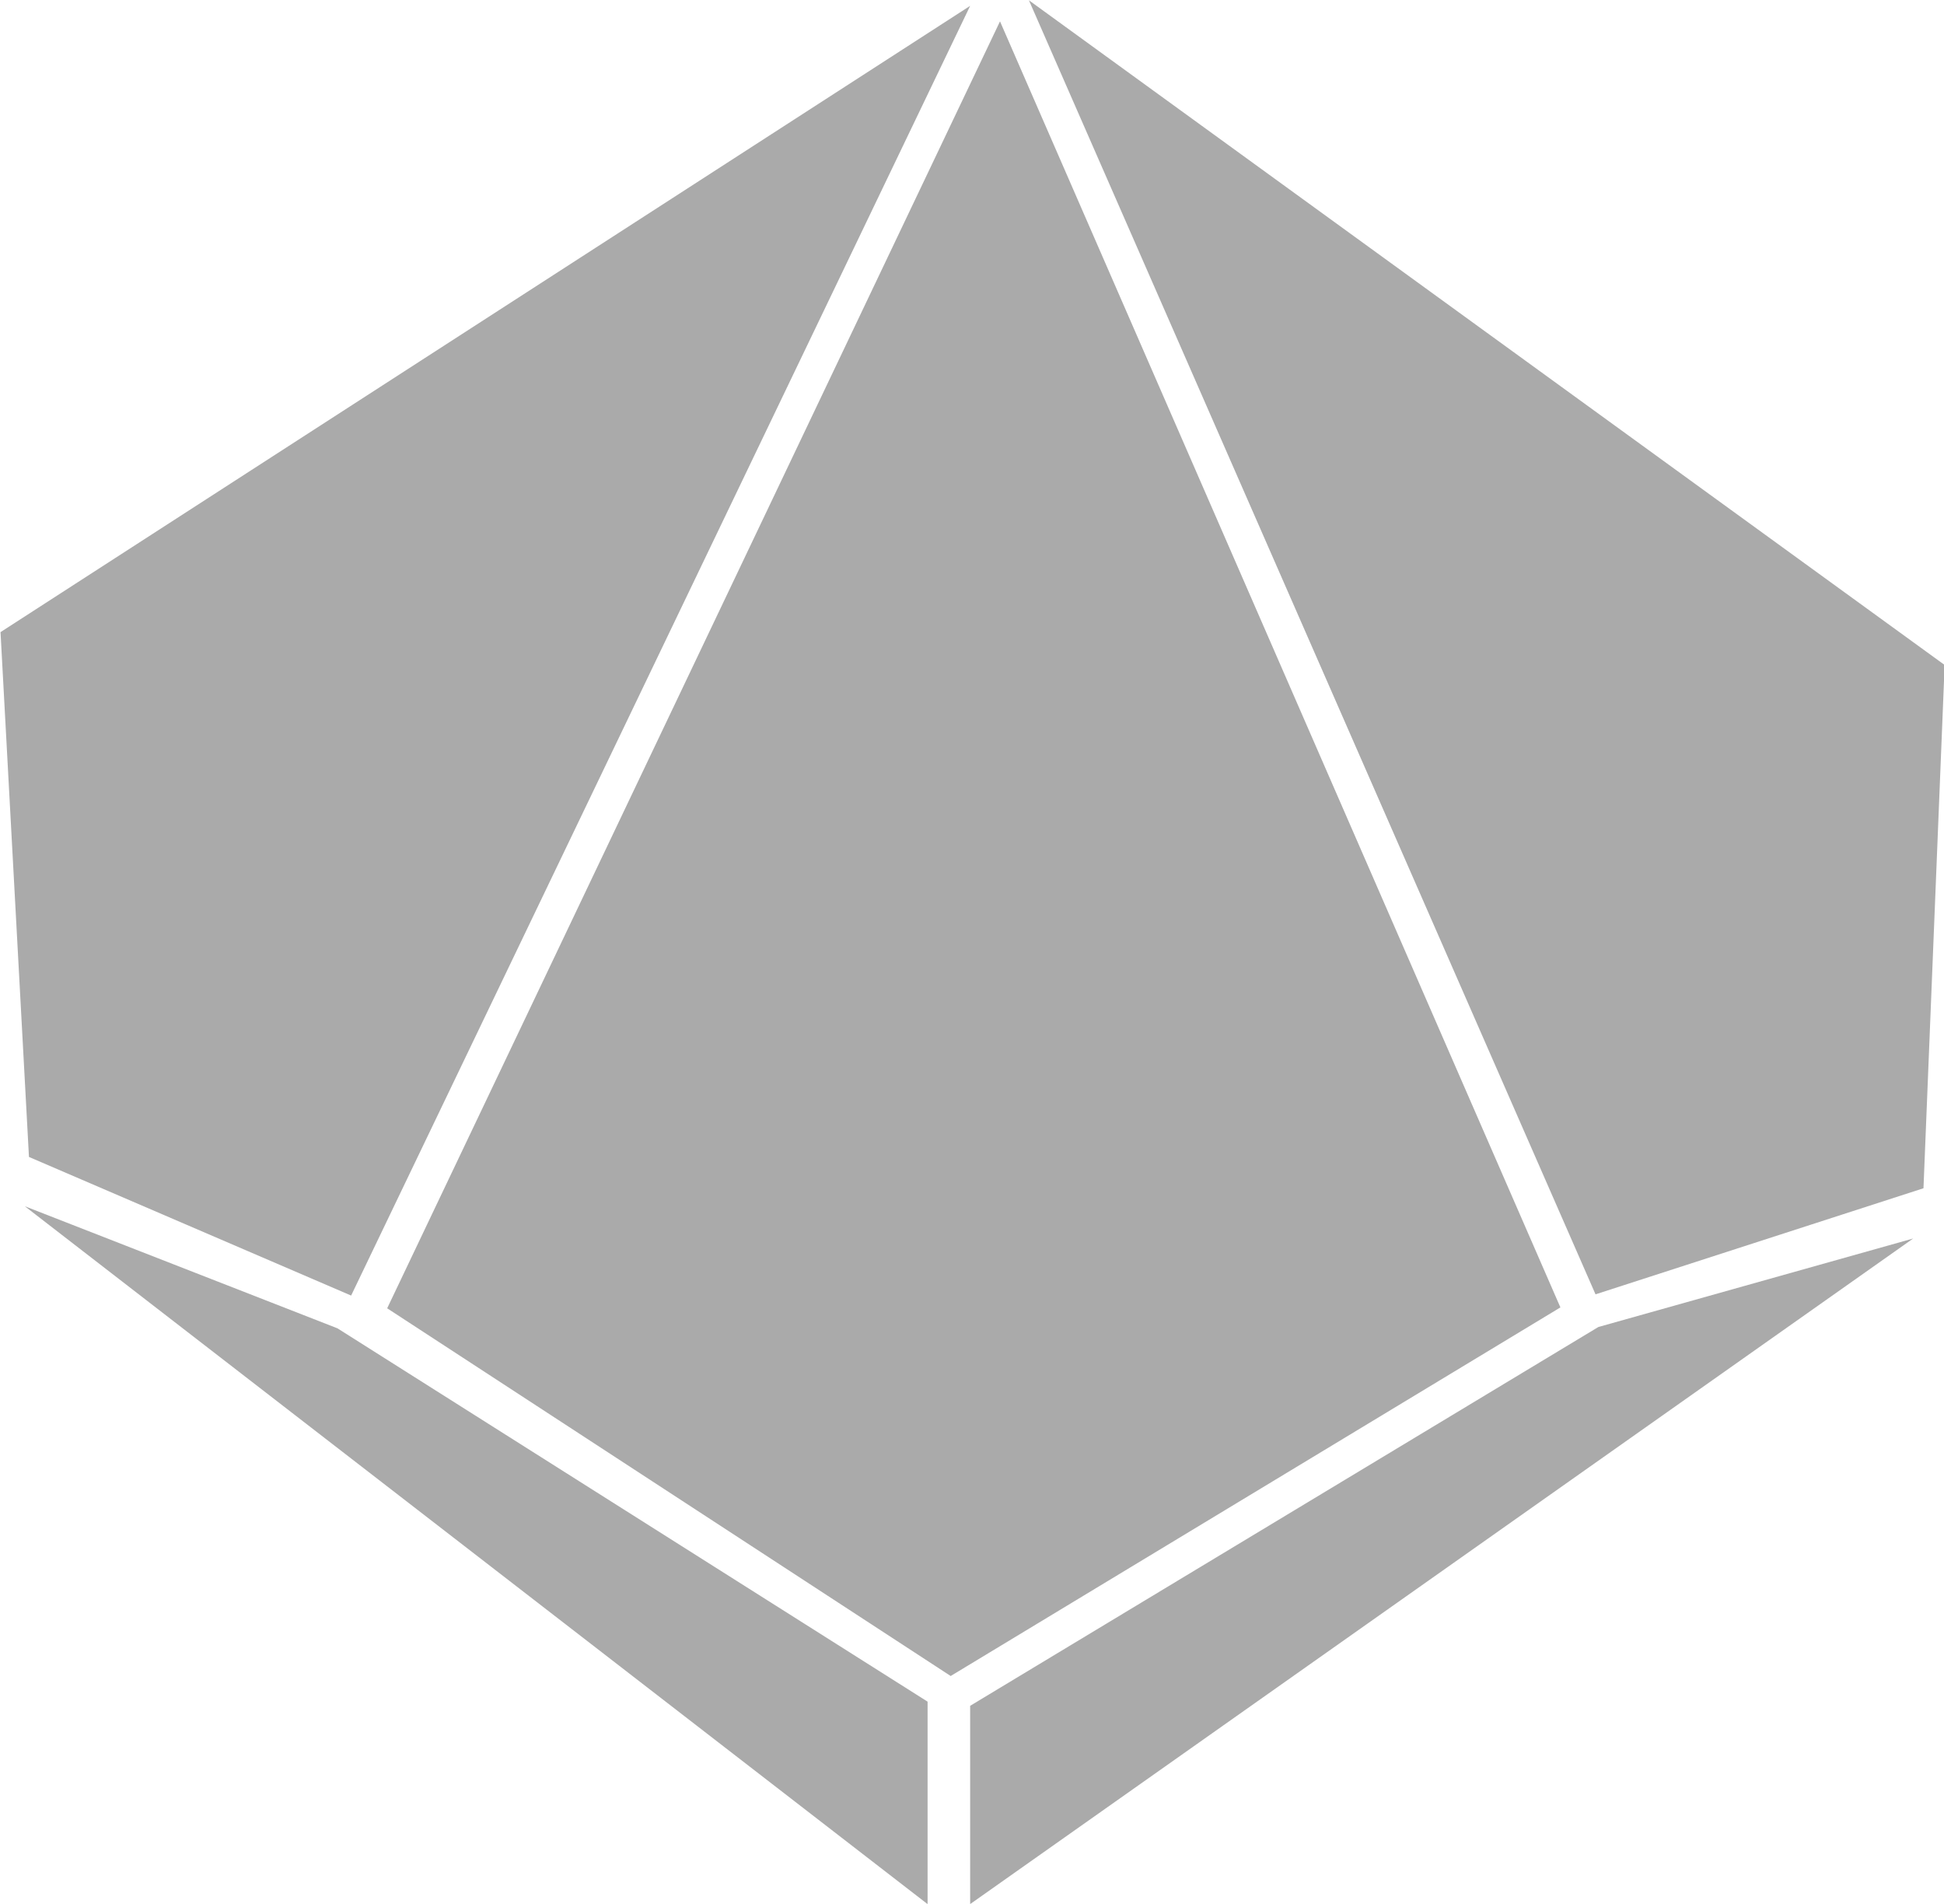 <?xml version="1.0" encoding="utf-8"?>
<svg width="62.81" height="61.498" version="1.1" viewBox="40 40 98.141 96.091" xmlns="http://www.w3.org/2000/svg">
  <g transform="translate(-.929 -1.955)" style="fill: #aaa; touch-action: none;">
    <g transform="matrix(1.168 0 0 1.168 -274.93 -137.54)">
      <path d="m313.65 154.6-26.488 55.612 24.356 15.89 26.354-15.928z"/>
      <path d="m314.9 153.69 24.49 55.919 14.175-4.584 0.915-22.612z"/>
      <path d="m312.36 227.39v8.568l40.76-28.762-13.608 3.825z"/>
      <path d="m312.36 153.93-26.756 55.732-13.925-5.99-1.229-22.679z"/>
      <path d="m310.52 227.21v8.75l-39.019-30.157 13.513 5.275z"/>
    </g>
  </g>
</svg>
